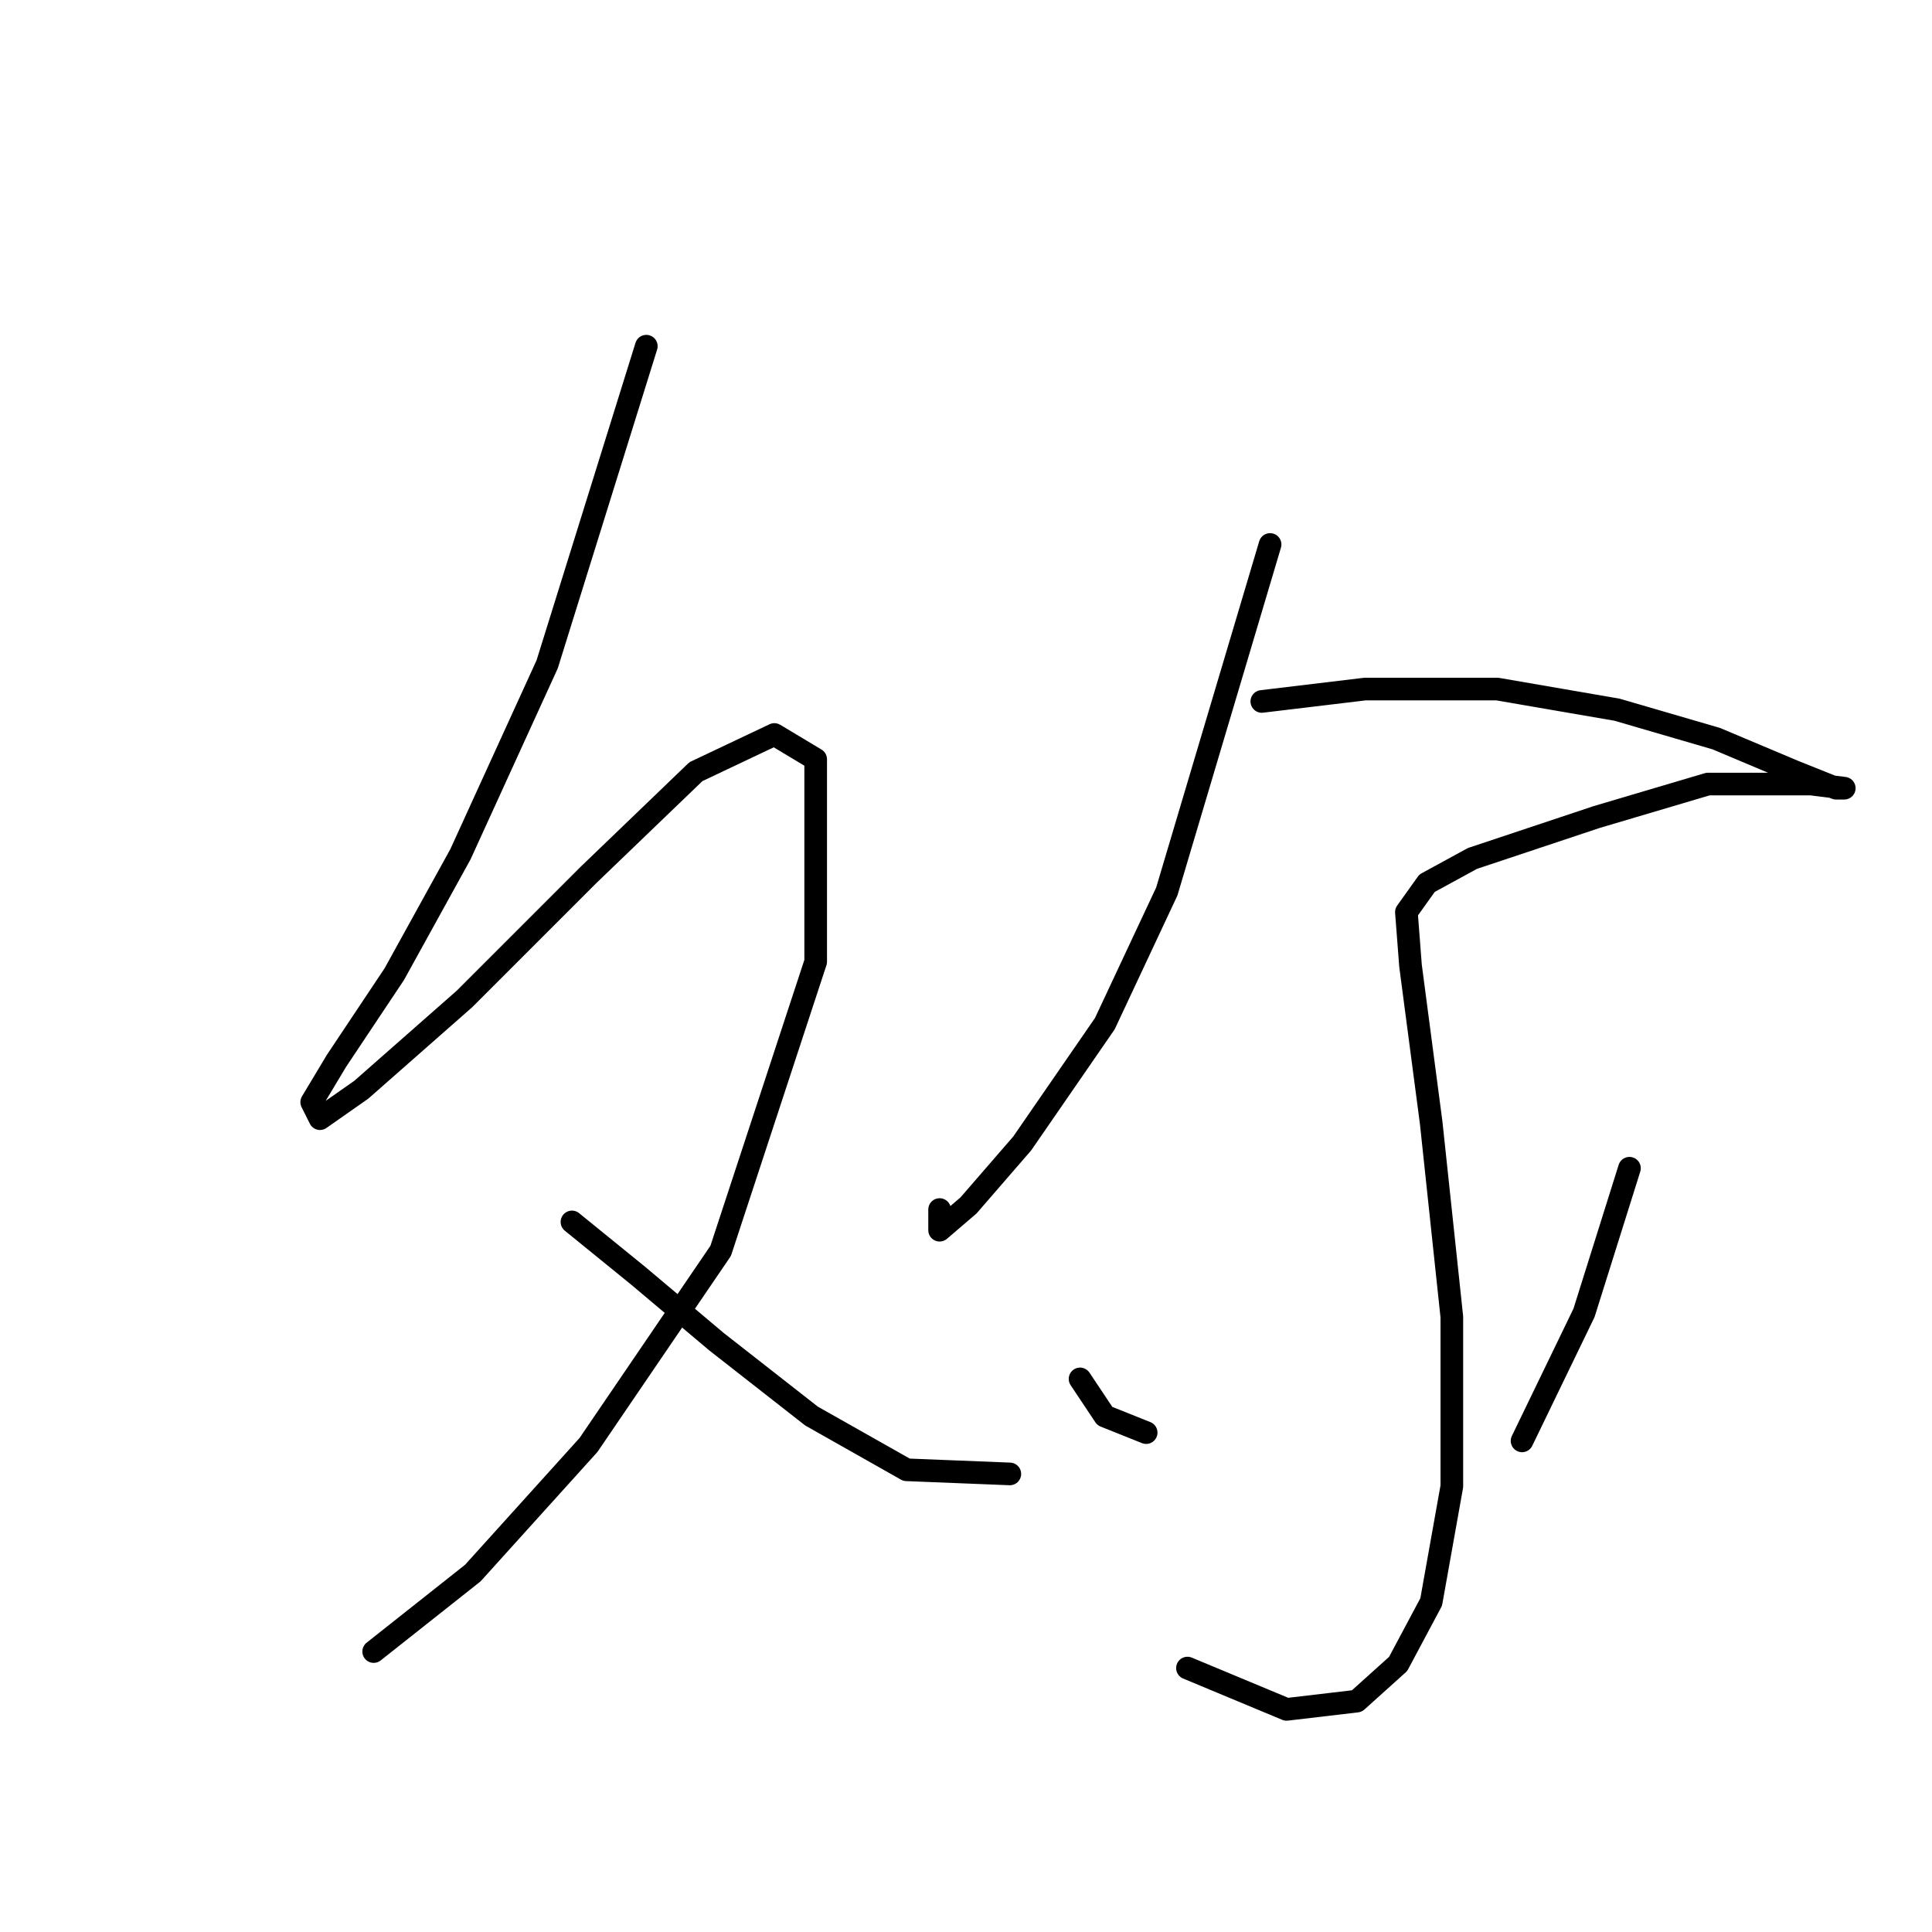 <?xml version="1.0" standalone="no"?>
    <svg width="256" height="256" xmlns="http://www.w3.org/2000/svg" version="1.1">
    <polyline stroke="black" stroke-width="3" stroke-linecap="round" fill="transparent" stroke-linejoin="round" points="85.64 45.872 72.504 88.019 61.009 113.198 52.251 129.071 44.588 140.566 41.304 146.039 42.399 148.229 47.872 144.397 61.556 132.355 77.977 115.935 92.209 102.251 102.608 97.324 108.082 100.608 108.082 127.429 95.493 165.744 77.977 191.47 62.651 208.439 49.514 218.839 49.514 218.839 " />
        <polyline stroke="black" stroke-width="3" stroke-linecap="round" fill="transparent" stroke-linejoin="round" points="75.788 161.913 84.545 169.029 94.945 177.786 107.535 187.639 120.124 194.755 133.808 195.302 133.808 195.302 " />
        <polyline stroke="black" stroke-width="3" stroke-linecap="round" fill="transparent" stroke-linejoin="round" points="168.292 72.146 154.608 118.124 146.397 135.64 135.45 151.513 128.334 159.724 124.503 163.008 124.503 160.271 124.503 160.271 " />
        <polyline stroke="black" stroke-width="3" stroke-linecap="round" fill="transparent" stroke-linejoin="round" points="167.197 92.945 180.881 91.303 198.397 91.303 214.27 94.04 227.407 97.872 237.807 102.251 243.28 104.44 244.375 104.44 239.996 103.893 226.312 103.893 211.533 108.271 195.113 113.745 189.092 117.029 186.355 120.861 186.902 127.977 189.639 148.776 192.376 174.502 192.376 196.944 189.639 212.27 185.26 220.481 179.786 225.407 170.481 226.502 157.345 221.028 157.345 221.028 " />
        <polyline stroke="black" stroke-width="3" stroke-linecap="round" fill="transparent" stroke-linejoin="round" points="143.113 182.713 146.397 187.639 151.871 189.828 151.871 189.828 " />
        <polyline stroke="black" stroke-width="3" stroke-linecap="round" fill="transparent" stroke-linejoin="round" points="215.912 154.797 209.891 173.955 201.681 190.923 201.681 190.923 " />
        </svg>